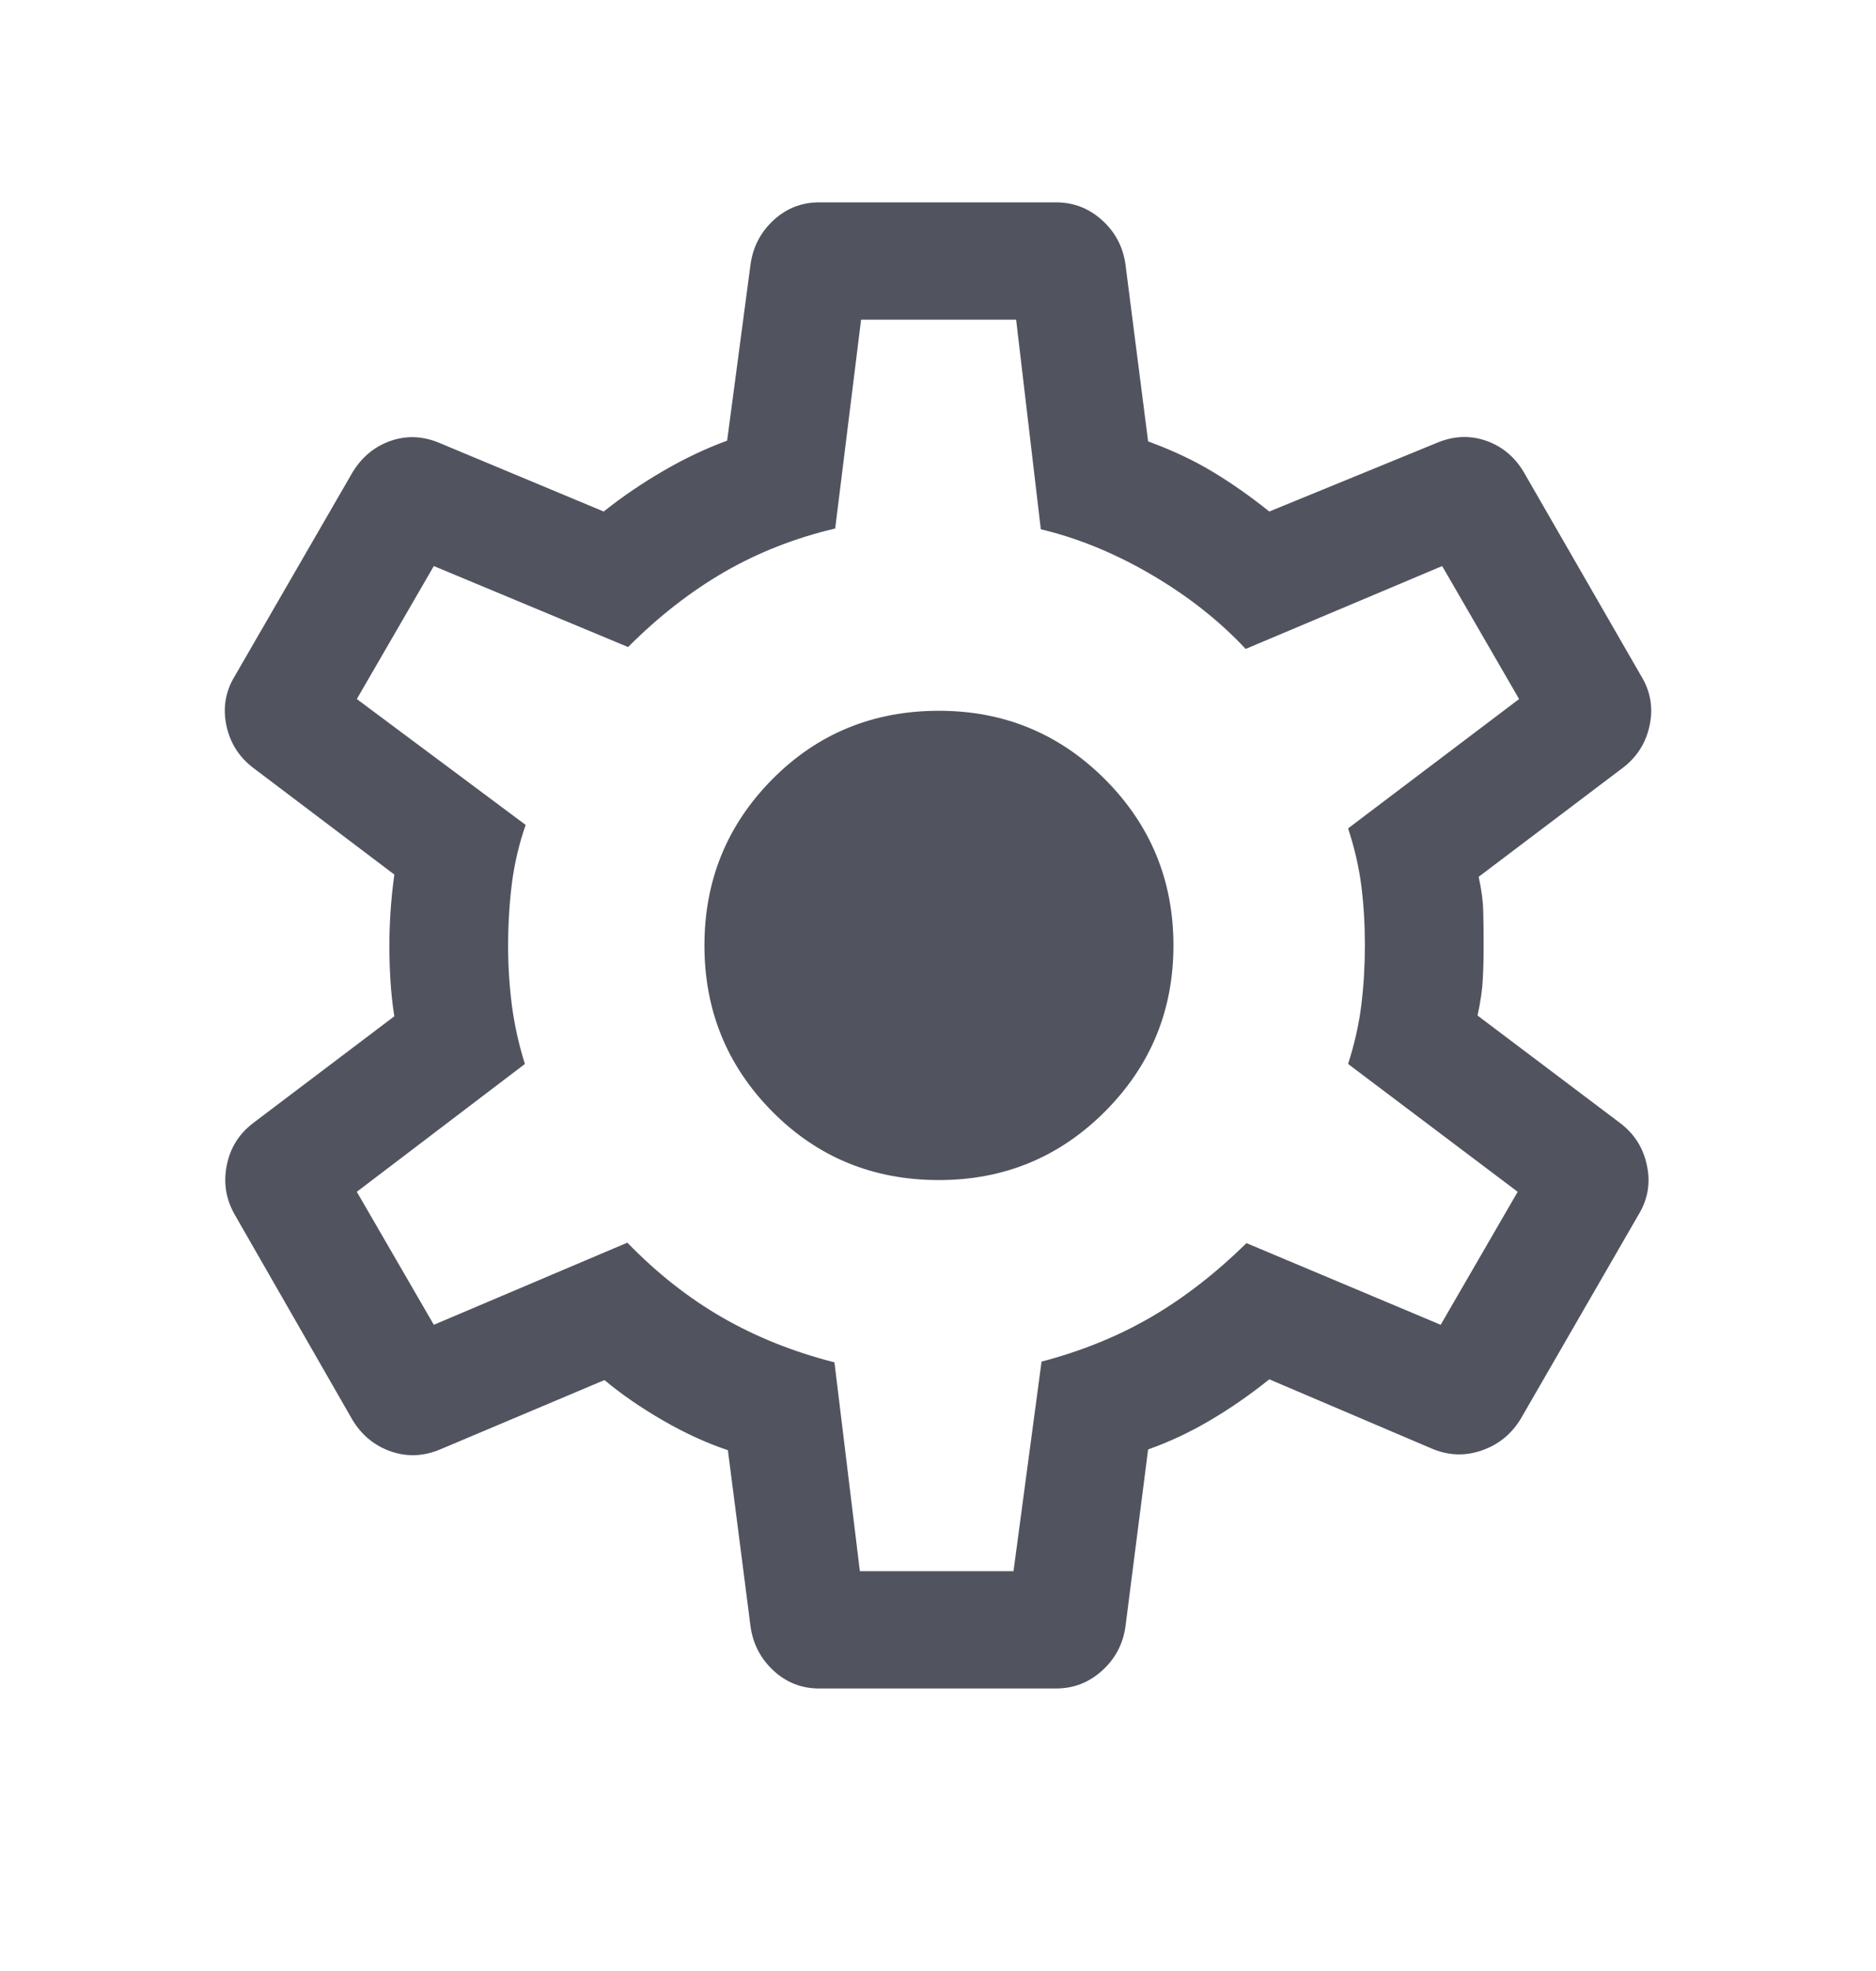 <svg width="20" height="21" viewBox="0 0 20 21" fill="none" xmlns="http://www.w3.org/2000/svg">
<mask id="mask0_438_4477" style="mask-type:alpha" maskUnits="userSpaceOnUse" x="0" y="0" width="20" height="21">
<rect y="0.073" width="20" height="20" fill="#D9D9D9"/>
</mask>
<g mask="url(#mask0_438_4477)">
<path d="M8.734 17.99C8.547 17.99 8.385 17.927 8.248 17.801C8.112 17.676 8.029 17.52 8.002 17.333L7.76 15.451C7.536 15.376 7.307 15.272 7.073 15.137C6.838 15.002 6.629 14.858 6.444 14.704L4.704 15.438C4.525 15.516 4.348 15.525 4.172 15.466C3.997 15.406 3.858 15.294 3.758 15.129L2.505 12.946C2.41 12.782 2.38 12.606 2.417 12.419C2.453 12.232 2.547 12.082 2.697 11.967L4.204 10.828C4.184 10.704 4.171 10.579 4.163 10.454C4.155 10.329 4.151 10.205 4.151 10.081C4.151 9.962 4.155 9.842 4.163 9.72C4.171 9.597 4.184 9.463 4.204 9.318L2.697 8.179C2.547 8.064 2.452 7.914 2.413 7.727C2.374 7.54 2.404 7.364 2.505 7.2L3.758 5.033C3.858 4.868 3.995 4.756 4.168 4.696C4.341 4.637 4.517 4.646 4.696 4.724L6.436 5.45C6.637 5.29 6.851 5.145 7.079 5.013C7.307 4.881 7.532 4.775 7.752 4.695L8.002 2.813C8.029 2.626 8.112 2.47 8.248 2.345C8.385 2.219 8.547 2.156 8.734 2.156H11.258C11.445 2.156 11.608 2.219 11.748 2.345C11.887 2.47 11.971 2.626 11.998 2.813L12.24 4.703C12.49 4.794 12.717 4.9 12.919 5.021C13.121 5.142 13.326 5.285 13.532 5.45L15.305 4.724C15.483 4.646 15.659 4.635 15.832 4.692C16.005 4.75 16.142 4.86 16.242 5.025L17.495 7.2C17.596 7.364 17.626 7.54 17.587 7.727C17.548 7.914 17.453 8.064 17.303 8.179L15.764 9.342C15.794 9.477 15.811 9.603 15.813 9.72C15.816 9.837 15.817 9.954 15.817 10.073C15.817 10.186 15.815 10.301 15.809 10.418C15.804 10.535 15.785 10.669 15.752 10.82L17.274 11.967C17.425 12.082 17.52 12.232 17.558 12.419C17.598 12.606 17.567 12.782 17.466 12.946L16.213 15.116C16.113 15.281 15.973 15.394 15.793 15.455C15.612 15.517 15.433 15.508 15.255 15.43L13.532 14.696C13.326 14.861 13.115 15.007 12.901 15.133C12.686 15.26 12.466 15.363 12.24 15.443L11.998 17.333C11.971 17.52 11.887 17.676 11.748 17.801C11.608 17.927 11.445 17.99 11.258 17.99H8.734ZM9.167 16.74H10.805L11.104 14.507C11.529 14.396 11.918 14.238 12.27 14.034C12.622 13.829 12.961 13.566 13.289 13.245L15.359 14.115L16.18 12.698L14.372 11.336C14.441 11.12 14.489 10.909 14.514 10.701C14.539 10.494 14.551 10.285 14.551 10.073C14.551 9.856 14.539 9.647 14.514 9.445C14.489 9.243 14.441 9.037 14.372 8.826L16.195 7.448L15.375 6.031L13.28 6.914C13.002 6.616 12.668 6.353 12.278 6.124C11.889 5.896 11.495 5.734 11.096 5.639L10.833 3.406H9.18L8.904 5.631C8.479 5.731 8.086 5.885 7.726 6.092C7.366 6.3 7.022 6.567 6.696 6.894L4.625 6.031L3.804 7.448L5.604 8.789C5.535 8.987 5.486 9.193 5.458 9.406C5.431 9.62 5.417 9.845 5.417 10.081C5.417 10.298 5.431 10.511 5.458 10.719C5.486 10.927 5.532 11.133 5.596 11.336L3.804 12.698L4.625 14.115L6.688 13.24C7.004 13.565 7.342 13.831 7.702 14.038C8.062 14.245 8.46 14.404 8.896 14.515L9.167 16.74ZM10.01 12.573C10.703 12.573 11.293 12.33 11.78 11.843C12.266 11.356 12.51 10.766 12.51 10.073C12.51 9.38 12.266 8.79 11.78 8.303C11.293 7.816 10.703 7.573 10.01 7.573C9.308 7.573 8.716 7.816 8.233 8.303C7.751 8.79 7.51 9.38 7.51 10.073C7.51 10.766 7.751 11.356 8.233 11.843C8.716 12.33 9.308 12.573 10.01 12.573Z" fill="#51545F"/>
</g>
</svg>
